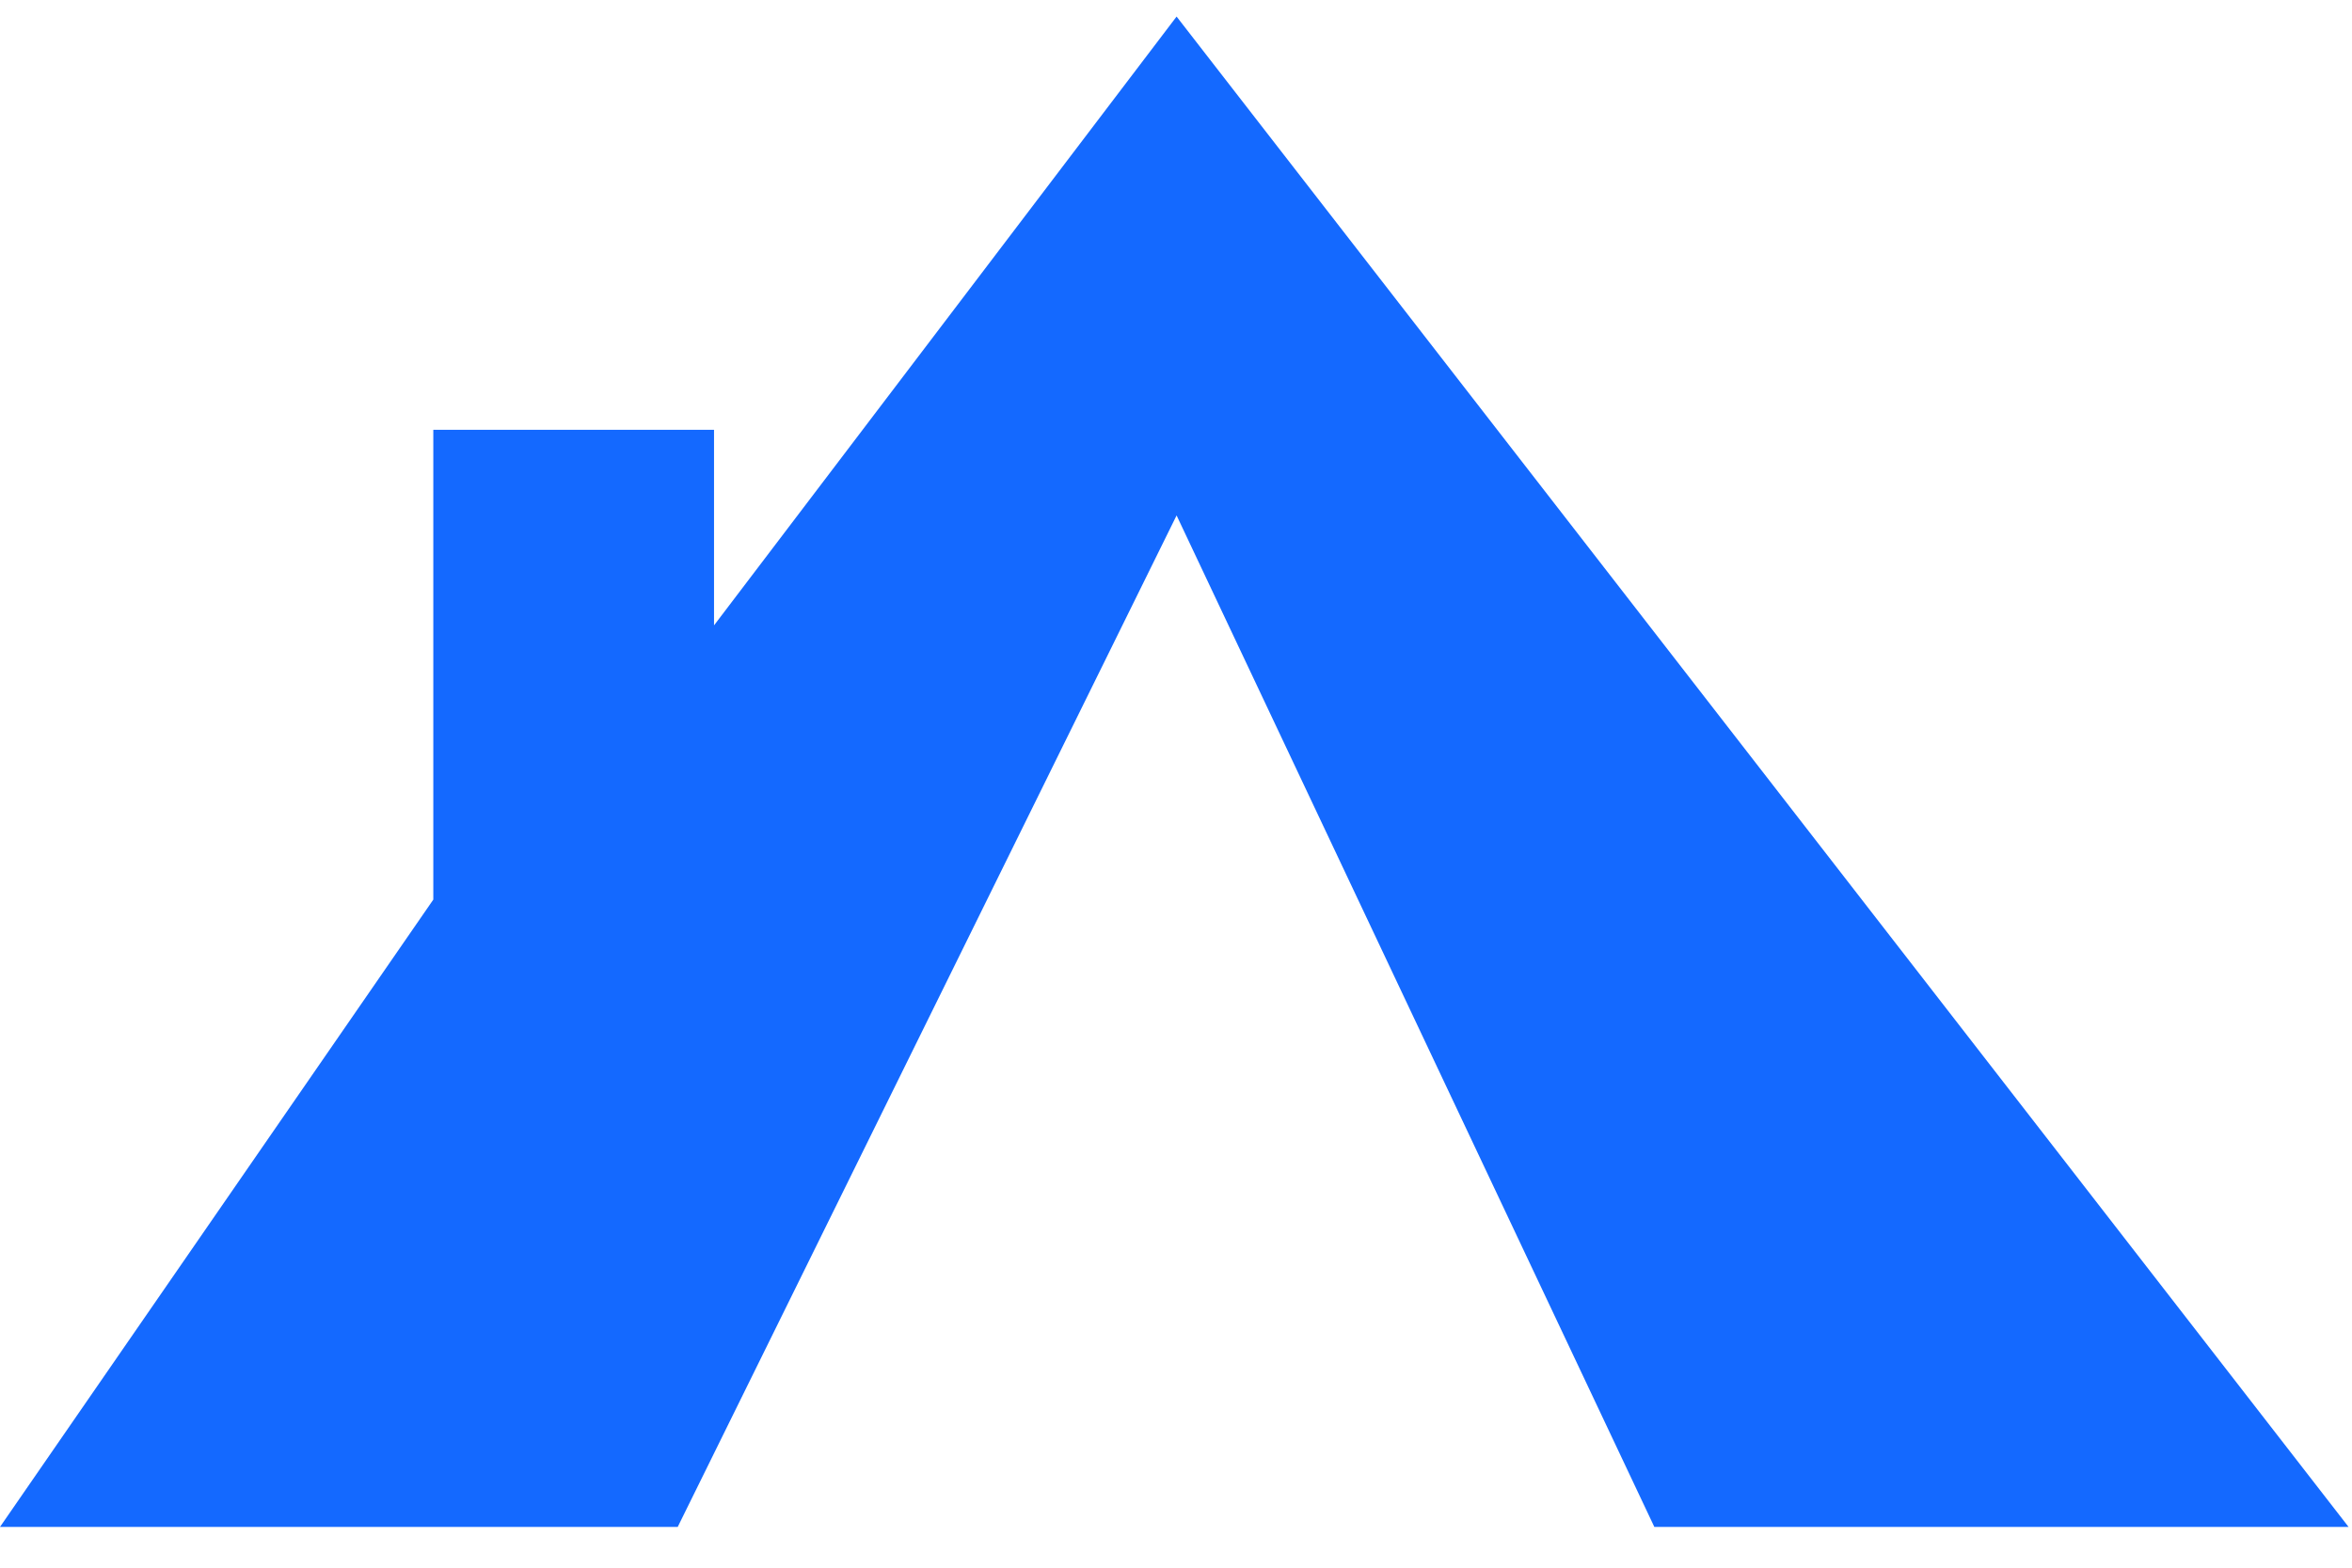 <?xml version="1.0" encoding="UTF-8"?>
<svg width="48px" height="32px" viewBox="0 0 48 32" version="1.1" xmlns="http://www.w3.org/2000/svg" xmlns:xlink="http://www.w3.org/1999/xlink">
    <title>F010A2DC-AF2E-443B-85E6-04D3BBB6C824</title>
    <g id="Screens" stroke="none" stroke-width="1" fill="none" fill-rule="evenodd">
        <g id="ic_topbar" transform="translate(-814, -25)" fill="#1469FF">
            <polygon id="Path-3" points="814 56.168 827.831 56.168 838.012 35.521 847.762 56.168 861.93 56.168 838.012 25.338 828.572 37.765 828.572 33.773 822.843 33.773 822.843 43.363"></polygon>
        </g>
    </g>
</svg>